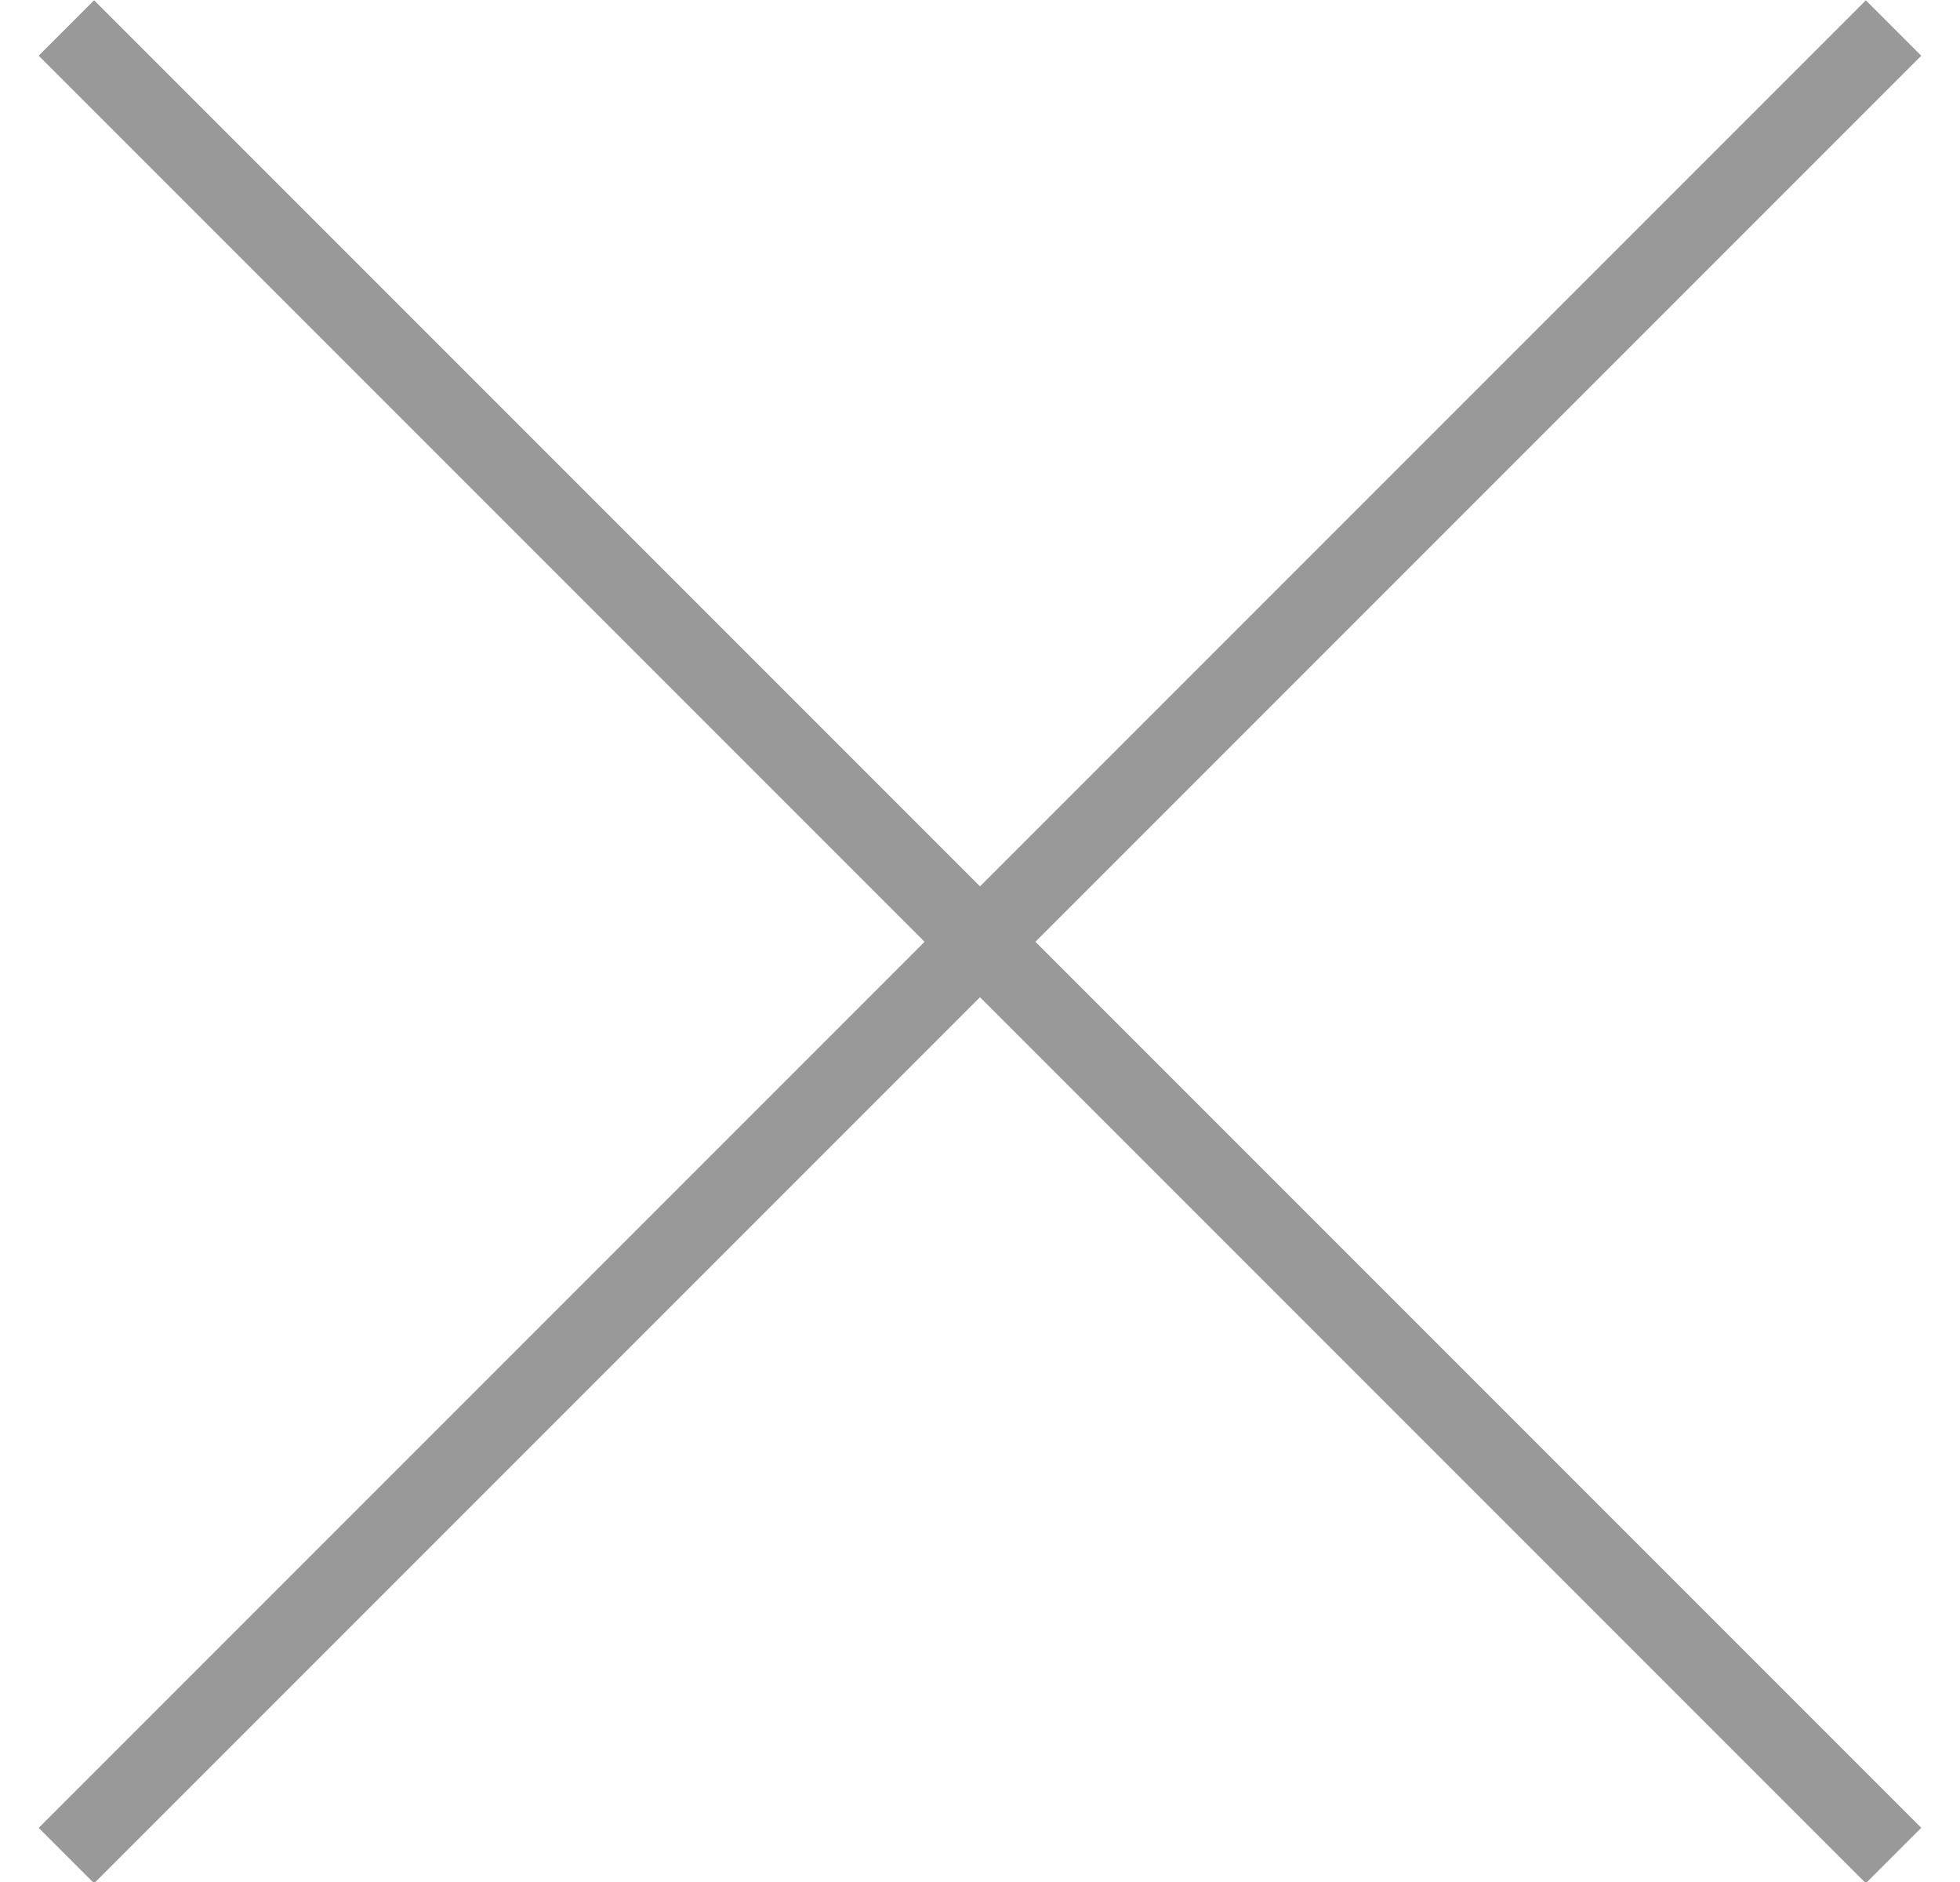 <?xml version="1.0" encoding="UTF-8" standalone="no"?>
<svg width="25px" height="24px" viewBox="0 0 25 24" version="1.1" xmlns="http://www.w3.org/2000/svg" xmlns:xlink="http://www.w3.org/1999/xlink">
    <!-- Generator: Sketch 41.2 (35397) - http://www.bohemiancoding.com/sketch -->
    <title>Close</title>
    <desc>Created with Sketch.</desc>
    <defs></defs>
    <g id="Page-1" stroke="none" stroke-width="1" fill="none" fill-rule="evenodd" stroke-linecap="square" opacity="0.4">
        <g id="Edit-model-with-custom-plural-name" transform="translate(-537, -98)" stroke="#000000">
            <g id="Group-15" transform="translate(86, 74)">
                <g id="Group-23">
                    <g id="Close" transform="translate(451, 23)">
                        <path d="M12.5,-2.969 L12.5,28.99" id="Line" transform="translate(12.5, 13.01) rotate(-315) translate(-12.5, -13.01) "></path>
                        <path d="M12.5,-2.969 L12.5,28.99" id="Line" transform="translate(12.5, 13.01) rotate(-585) translate(-12.5, -13.01) "></path>
                    </g>
                </g>
            </g>
        </g>
    </g>
</svg>
